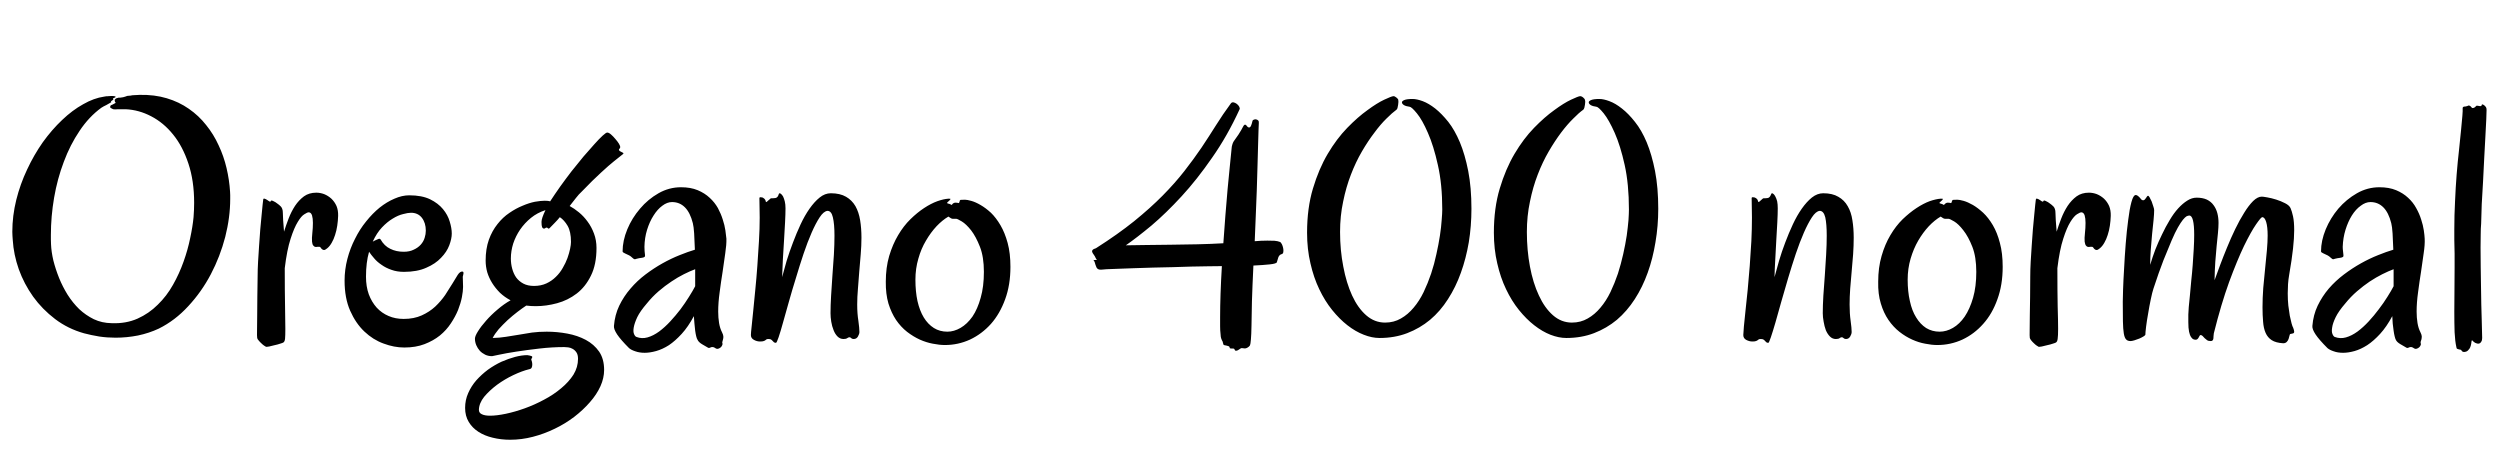 <svg xmlns="http://www.w3.org/2000/svg" xmlns:xlink="http://www.w3.org/1999/xlink" width="170.496" height="30.984"><path fill="black" d="M15.69 13.07L15.69 13.07Q15.70 13.20 15.70 13.31Q15.70 13.43 15.70 13.56L15.70 13.56Q15.70 14.82 15.36 16.16Q15.01 17.50 14.38 18.70Q13.75 19.90 12.84 20.88Q11.94 21.86 10.83 22.41L10.83 22.41Q10.17 22.72 9.41 22.88Q8.65 23.03 7.88 23.03L7.88 23.03Q7.31 23.03 6.77 22.95Q6.22 22.86 5.73 22.73L5.73 22.73Q4.63 22.42 3.76 21.76Q2.88 21.09 2.26 20.23Q1.64 19.36 1.28 18.36Q0.93 17.36 0.87 16.37L0.87 16.37Q0.86 16.23 0.85 16.09Q0.84 15.95 0.84 15.81L0.84 15.81Q0.84 14.72 1.11 13.63Q1.38 12.55 1.85 11.56Q2.31 10.57 2.92 9.70Q3.54 8.84 4.24 8.18Q4.93 7.52 5.67 7.11Q6.40 6.69 7.10 6.59L7.10 6.59Q7.20 6.57 7.22 6.57Q7.25 6.56 7.27 6.56Q7.28 6.56 7.29 6.57Q7.30 6.57 7.35 6.56L7.35 6.56Q7.62 6.54 7.73 6.55Q7.85 6.56 7.88 6.59L7.88 6.59Q7.90 6.62 7.87 6.63Q7.84 6.64 7.78 6.68L7.78 6.68Q7.76 6.68 7.73 6.69Q7.70 6.70 7.72 6.73L7.72 6.73Q7.75 6.79 7.68 6.83Q7.61 6.88 7.58 6.90L7.58 6.90Q7.56 6.93 7.57 6.94Q7.58 6.95 7.59 6.95Q7.59 6.95 7.59 6.96Q7.58 6.97 7.54 7.00L7.54 7.00Q7.39 7.09 7.24 7.17Q7.08 7.24 6.91 7.35L6.91 7.35Q6.07 7.96 5.43 8.92Q4.78 9.88 4.35 11.04Q3.91 12.20 3.69 13.48Q3.47 14.77 3.47 16.02L3.47 16.02Q3.47 16.18 3.47 16.34Q3.47 16.50 3.48 16.66L3.48 16.66Q3.50 17.17 3.64 17.77Q3.79 18.36 4.03 18.96Q4.27 19.55 4.61 20.10Q4.96 20.65 5.40 21.08Q5.85 21.50 6.40 21.77Q6.95 22.03 7.61 22.04L7.61 22.04Q8.59 22.08 9.38 21.73Q10.16 21.38 10.76 20.78Q11.37 20.19 11.80 19.42Q12.23 18.66 12.52 17.84Q12.81 17.03 12.97 16.24Q13.14 15.45 13.20 14.81L13.20 14.81Q13.22 14.57 13.23 14.31Q13.24 14.06 13.24 13.83L13.24 13.83Q13.24 12.33 12.85 11.16Q12.46 9.98 11.81 9.18Q11.16 8.37 10.31 7.93Q9.47 7.49 8.57 7.45L8.57 7.45Q8.47 7.44 8.34 7.45Q8.21 7.45 8.08 7.45Q7.95 7.45 7.85 7.46Q7.75 7.46 7.72 7.45L7.72 7.45Q7.57 7.38 7.54 7.35L7.54 7.35L7.51 7.32Q7.51 7.23 7.56 7.18L7.56 7.18L7.68 7.13Q7.73 7.10 7.79 7.07Q7.84 7.04 7.88 7.02L7.88 7.02Q7.90 6.98 7.86 6.97Q7.83 6.95 7.83 6.87L7.83 6.87Q7.80 6.81 7.86 6.76Q7.92 6.70 7.95 6.70L7.95 6.70Q8.05 6.67 8.09 6.66Q8.13 6.66 8.20 6.66L8.20 6.66Q8.32 6.64 8.40 6.63Q8.47 6.61 8.54 6.59Q8.60 6.56 8.68 6.54Q8.77 6.53 8.91 6.52L8.91 6.52Q9.01 6.49 9.14 6.49Q9.27 6.49 9.53 6.47L9.53 6.47Q10.54 6.45 11.37 6.70Q12.21 6.95 12.88 7.42Q13.56 7.89 14.06 8.53Q14.57 9.16 14.91 9.91Q15.26 10.65 15.45 11.46Q15.64 12.27 15.69 13.07ZM23.06 14.72L23.06 14.72Q23.05 15.06 23.00 15.39Q22.95 15.73 22.85 16.03Q22.76 16.32 22.62 16.56Q22.49 16.79 22.32 16.93L22.32 16.93Q22.18 17.05 22.10 17.05Q22.02 17.05 21.97 17.00Q21.91 16.96 21.88 16.90Q21.84 16.84 21.79 16.83L21.79 16.83Q21.74 16.82 21.66 16.83Q21.59 16.85 21.51 16.84Q21.43 16.83 21.37 16.75Q21.30 16.68 21.28 16.48L21.28 16.48Q21.26 16.25 21.30 15.90Q21.34 15.54 21.34 15.20L21.34 15.20Q21.34 14.89 21.28 14.69Q21.21 14.48 21.05 14.48L21.05 14.48Q20.96 14.48 20.76 14.61Q20.55 14.73 20.31 15.13Q20.06 15.53 19.82 16.28Q19.57 17.04 19.42 18.29L19.42 18.29Q19.42 19.91 19.44 20.89Q19.46 21.88 19.46 22.43L19.46 22.43Q19.46 22.90 19.44 23.10Q19.42 23.30 19.32 23.36L19.32 23.36Q19.27 23.39 19.10 23.44Q18.93 23.50 18.73 23.54Q18.54 23.59 18.36 23.63Q18.19 23.66 18.14 23.65L18.14 23.65Q18.11 23.64 18.01 23.57Q17.92 23.51 17.82 23.41Q17.72 23.32 17.64 23.22Q17.55 23.12 17.54 23.05L17.54 23.05Q17.52 22.93 17.53 22.52Q17.53 22.10 17.54 21.52Q17.54 20.93 17.55 20.23Q17.57 19.54 17.57 18.84L17.57 18.84Q17.57 18.40 17.60 17.85Q17.63 17.31 17.67 16.75Q17.71 16.18 17.75 15.64Q17.80 15.11 17.84 14.68Q17.88 14.25 17.91 13.96Q17.94 13.68 17.95 13.62L17.95 13.62Q17.96 13.52 18.04 13.55Q18.12 13.57 18.21 13.63Q18.29 13.69 18.36 13.73Q18.43 13.78 18.46 13.73L18.46 13.73Q18.48 13.63 18.63 13.71Q18.79 13.78 18.91 13.88L18.91 13.88Q18.96 13.93 19.03 13.97Q19.09 14.02 19.15 14.08Q19.21 14.14 19.25 14.25Q19.29 14.36 19.29 14.53L19.29 14.53Q19.29 14.70 19.31 15.02Q19.34 15.35 19.37 15.80L19.37 15.80Q19.50 15.38 19.68 14.91Q19.86 14.44 20.12 14.04Q20.38 13.65 20.73 13.39Q21.08 13.14 21.57 13.14L21.57 13.14Q21.84 13.14 22.11 13.24Q22.38 13.35 22.60 13.55Q22.82 13.76 22.95 14.05Q23.07 14.34 23.06 14.72ZM31.56 18.87L31.56 18.87Q31.56 19.00 31.57 19.17Q31.58 19.35 31.58 19.57L31.58 19.57Q31.58 19.85 31.50 20.27Q31.42 20.68 31.24 21.14Q31.05 21.60 30.75 22.05Q30.45 22.51 30 22.88Q29.55 23.24 28.95 23.47Q28.35 23.70 27.57 23.70L27.57 23.70Q26.88 23.70 26.16 23.43Q25.44 23.17 24.85 22.61Q24.26 22.05 23.88 21.19Q23.50 20.33 23.50 19.14L23.50 19.14Q23.50 18.39 23.69 17.66Q23.88 16.93 24.21 16.29Q24.53 15.64 24.97 15.10Q25.41 14.55 25.89 14.16Q26.38 13.77 26.90 13.55Q27.42 13.32 27.91 13.32L27.91 13.32Q28.77 13.32 29.33 13.59Q29.88 13.86 30.21 14.26Q30.54 14.66 30.67 15.11Q30.81 15.56 30.81 15.93L30.81 15.93Q30.81 16.28 30.64 16.73Q30.47 17.18 30.08 17.58Q29.70 17.99 29.07 18.26Q28.45 18.54 27.55 18.54L27.55 18.54Q27.07 18.54 26.69 18.40Q26.31 18.27 26.02 18.06Q25.72 17.86 25.52 17.62Q25.31 17.38 25.17 17.17L25.17 17.17Q24.96 17.89 24.96 18.87L24.96 18.87Q24.96 19.54 25.15 20.07Q25.35 20.60 25.69 20.98Q26.03 21.35 26.50 21.55Q26.96 21.75 27.53 21.75L27.53 21.75Q28.23 21.75 28.76 21.51Q29.29 21.27 29.68 20.91Q30.07 20.54 30.36 20.12Q30.64 19.69 30.86 19.33Q31.07 18.97 31.22 18.74Q31.38 18.50 31.54 18.52L31.54 18.52Q31.61 18.52 31.61 18.63L31.61 18.63Q31.61 18.69 31.59 18.75Q31.58 18.81 31.56 18.87ZM28.03 14.51L28.03 14.51Q27.82 14.51 27.49 14.60Q27.15 14.68 26.78 14.91Q26.41 15.13 26.05 15.51Q25.69 15.89 25.42 16.48L25.42 16.48Q25.58 16.39 25.71 16.34Q25.83 16.28 25.88 16.28L25.88 16.28Q25.90 16.28 25.95 16.32L25.95 16.32Q26.21 16.78 26.62 16.97Q27.02 17.17 27.53 17.17L27.53 17.17Q27.93 17.17 28.21 17.03Q28.50 16.90 28.69 16.69Q28.88 16.48 28.96 16.22Q29.04 15.97 29.04 15.73L29.04 15.73Q29.04 15.20 28.77 14.85Q28.50 14.51 28.03 14.51ZM37.29 22.62L37.29 22.62Q37.99 22.62 38.69 22.75Q39.39 22.88 39.95 23.18Q40.51 23.48 40.86 23.98Q41.20 24.48 41.20 25.23L41.20 25.23Q41.20 25.78 40.95 26.34Q40.69 26.91 40.23 27.43Q39.77 27.96 39.16 28.43Q38.54 28.90 37.83 29.24Q37.11 29.59 36.34 29.79Q35.57 29.99 34.79 29.99L34.79 29.99Q34.16 29.99 33.60 29.85Q33.05 29.72 32.63 29.45Q32.21 29.18 31.97 28.78Q31.72 28.37 31.72 27.82L31.72 27.82Q31.72 27.28 31.93 26.81Q32.14 26.33 32.49 25.93Q32.84 25.54 33.28 25.21Q33.73 24.89 34.20 24.67Q34.68 24.46 35.13 24.34Q35.59 24.22 35.96 24.22L35.96 24.22Q36.16 24.25 36.23 24.28Q36.30 24.30 36.30 24.34L36.30 24.34Q36.30 24.38 36.27 24.43Q36.23 24.48 36.23 24.52L36.23 24.52Q36.26 24.59 36.28 24.68Q36.30 24.77 36.30 24.87L36.30 24.87Q36.30 24.98 36.26 25.07Q36.22 25.16 36.09 25.18L36.09 25.18Q35.60 25.30 35.01 25.58Q34.42 25.86 33.90 26.24Q33.38 26.63 33.02 27.06Q32.67 27.50 32.66 27.95L32.66 27.95Q32.66 28.16 32.86 28.25Q33.06 28.35 33.42 28.35L33.42 28.35Q33.87 28.35 34.49 28.22Q35.11 28.09 35.78 27.85Q36.45 27.61 37.10 27.26Q37.75 26.92 38.27 26.48Q38.79 26.05 39.11 25.55Q39.42 25.04 39.42 24.47L39.42 24.47Q39.42 24.19 39.31 24.03Q39.20 23.87 39.05 23.79Q38.91 23.71 38.75 23.69Q38.59 23.67 38.48 23.67L38.48 23.67Q37.65 23.67 36.79 23.77Q35.92 23.87 35.21 23.98Q34.50 24.09 34.04 24.19Q33.59 24.29 33.56 24.29L33.56 24.29Q33.30 24.29 33.09 24.19Q32.87 24.08 32.72 23.92Q32.57 23.75 32.48 23.54Q32.39 23.32 32.39 23.10L32.39 23.10Q32.39 22.92 32.60 22.59Q32.81 22.25 33.15 21.87Q33.49 21.48 33.93 21.11Q34.37 20.73 34.82 20.48L34.82 20.48Q34.42 20.27 34.10 19.97Q33.79 19.66 33.57 19.31Q33.35 18.96 33.23 18.57Q33.12 18.18 33.12 17.77L33.12 17.77Q33.12 16.97 33.34 16.35Q33.56 15.74 33.93 15.28Q34.29 14.82 34.74 14.52Q35.19 14.21 35.64 14.03Q36.08 13.84 36.48 13.76Q36.88 13.69 37.15 13.69L37.15 13.69Q37.28 13.69 37.37 13.70Q37.45 13.71 37.52 13.73L37.52 13.73Q37.82 13.27 38.20 12.73Q38.58 12.20 38.98 11.68Q39.39 11.16 39.79 10.68Q40.20 10.21 40.53 9.84Q40.86 9.47 41.10 9.25Q41.33 9.04 41.41 9.04L41.41 9.04Q41.52 9.04 41.67 9.17Q41.82 9.30 41.96 9.47Q42.11 9.64 42.21 9.80Q42.30 9.96 42.30 10.02L42.30 10.02Q42.30 10.08 42.26 10.13Q42.21 10.17 42.21 10.21L42.21 10.21Q42.21 10.27 42.28 10.31Q42.34 10.35 42.47 10.41L42.47 10.41Q42.49 10.43 42.50 10.43Q42.52 10.43 42.52 10.45L42.52 10.45Q42.52 10.50 42.36 10.61Q42.21 10.72 41.87 11.00Q41.53 11.27 40.99 11.77Q40.45 12.26 39.67 13.07L39.67 13.07Q39.48 13.24 39.28 13.50Q39.08 13.76 38.85 14.05L38.85 14.05Q39.15 14.21 39.48 14.48Q39.81 14.75 40.07 15.11Q40.34 15.47 40.51 15.93Q40.68 16.38 40.68 16.91L40.68 16.91Q40.68 18.04 40.30 18.80Q39.93 19.56 39.33 20.02Q38.73 20.48 37.99 20.68Q37.25 20.88 36.54 20.88L36.54 20.88Q36.36 20.88 36.21 20.87Q36.05 20.86 35.89 20.84L35.89 20.84Q35.63 21.01 35.29 21.27Q34.95 21.53 34.62 21.83Q34.29 22.14 34.01 22.45Q33.74 22.77 33.60 23.05L33.60 23.05Q34.07 23.04 34.50 22.97Q34.93 22.91 35.37 22.83Q35.81 22.75 36.28 22.68Q36.75 22.62 37.29 22.62ZM36.93 15.13L36.93 15.13Q36.93 14.89 37.20 14.33L37.20 14.33Q36.64 14.51 36.21 14.86Q35.78 15.21 35.47 15.66Q35.17 16.10 35.00 16.61Q34.84 17.12 34.84 17.63L34.84 17.63Q34.84 17.99 34.93 18.32Q35.02 18.66 35.20 18.92Q35.39 19.18 35.69 19.34Q35.99 19.50 36.42 19.50L36.42 19.50Q36.89 19.50 37.26 19.33Q37.63 19.16 37.91 18.88Q38.19 18.61 38.38 18.27Q38.58 17.93 38.70 17.60Q38.82 17.26 38.88 16.97Q38.94 16.68 38.94 16.50L38.94 16.50Q38.94 15.80 38.71 15.40Q38.48 15.01 38.18 14.81L38.18 14.81Q38.02 15.01 37.84 15.19Q37.66 15.38 37.48 15.56L37.48 15.56Q37.45 15.59 37.41 15.59L37.41 15.59Q37.37 15.59 37.35 15.55Q37.32 15.52 37.27 15.52L37.27 15.52Q37.23 15.52 37.20 15.55Q37.16 15.59 37.10 15.59L37.10 15.59Q37.02 15.59 36.97 15.49Q36.93 15.40 36.93 15.13ZM49.54 16.28L49.54 16.28Q49.55 16.69 49.46 17.28Q49.38 17.87 49.28 18.54Q49.17 19.22 49.08 19.92Q48.98 20.63 48.98 21.25L48.98 21.25Q48.98 21.66 49.04 22.03Q49.10 22.39 49.24 22.66L49.24 22.66Q49.32 22.82 49.33 22.93Q49.34 23.05 49.31 23.14Q49.29 23.23 49.27 23.29Q49.24 23.36 49.27 23.41L49.27 23.41Q49.29 23.47 49.25 23.55Q49.22 23.63 49.15 23.69Q49.08 23.75 48.99 23.78Q48.90 23.81 48.83 23.77L48.83 23.77Q48.70 23.68 48.63 23.67Q48.55 23.66 48.50 23.68Q48.45 23.70 48.40 23.72Q48.36 23.74 48.30 23.72L48.30 23.72Q48.11 23.61 47.87 23.47Q47.64 23.33 47.57 23.17L47.57 23.17Q47.52 23.10 47.48 22.93Q47.44 22.77 47.41 22.55Q47.38 22.32 47.36 22.07Q47.33 21.81 47.32 21.56L47.32 21.56Q46.93 22.29 46.49 22.77Q46.05 23.25 45.62 23.54Q45.18 23.82 44.75 23.94Q44.32 24.06 43.97 24.06L43.97 24.06Q43.61 24.06 43.33 23.96Q43.05 23.87 42.90 23.74L42.90 23.74Q42.33 23.17 42.09 22.81Q41.85 22.45 41.87 22.23L41.87 22.23Q41.93 21.48 42.23 20.85Q42.54 20.21 43.00 19.68Q43.45 19.15 44.02 18.72Q44.59 18.29 45.18 17.96Q45.77 17.63 46.35 17.40Q46.92 17.17 47.39 17.03L47.39 17.03Q47.37 16.39 47.34 15.92Q47.31 15.45 47.25 15.22L47.25 15.22Q47.07 14.50 46.71 14.14Q46.35 13.78 45.83 13.78L45.83 13.78Q45.50 13.78 45.17 14.03Q44.84 14.27 44.57 14.70Q44.30 15.12 44.13 15.67Q43.96 16.22 43.95 16.83L43.95 16.83Q43.95 16.98 43.96 17.12Q43.97 17.26 43.99 17.41L43.99 17.41Q44.00 17.50 43.94 17.53Q43.88 17.57 43.78 17.58Q43.69 17.60 43.58 17.61Q43.48 17.63 43.41 17.65L43.41 17.65Q43.35 17.67 43.31 17.68Q43.28 17.68 43.24 17.67Q43.21 17.65 43.15 17.60Q43.10 17.55 43.01 17.48L43.01 17.48Q42.91 17.41 42.81 17.37Q42.71 17.32 42.64 17.29Q42.56 17.25 42.51 17.22Q42.46 17.19 42.46 17.14L42.46 17.14Q42.46 16.42 42.78 15.64Q43.10 14.87 43.65 14.23Q44.19 13.59 44.91 13.18Q45.63 12.77 46.44 12.77L46.44 12.77Q47.10 12.77 47.58 12.97Q48.06 13.17 48.40 13.49Q48.74 13.80 48.96 14.19Q49.17 14.58 49.29 14.97Q49.42 15.36 49.47 15.71Q49.52 16.05 49.54 16.28ZM47.41 19.52L47.41 18.36Q47.06 18.49 46.64 18.70Q46.22 18.91 45.79 19.20Q45.35 19.49 44.92 19.86Q44.48 20.24 44.11 20.70L44.11 20.70Q43.66 21.22 43.46 21.63Q43.27 22.04 43.22 22.33Q43.17 22.62 43.24 22.78Q43.31 22.95 43.41 22.98L43.41 22.98Q43.77 23.12 44.16 23.01Q44.55 22.90 44.95 22.61Q45.34 22.32 45.71 21.92Q46.08 21.52 46.41 21.09Q46.73 20.66 46.99 20.24Q47.25 19.83 47.41 19.52L47.41 19.52ZM58.61 22.64L58.61 22.64Q58.61 22.78 58.51 22.95Q58.41 23.12 58.22 23.12L58.22 23.12Q58.11 23.12 58.05 23.06Q58.00 23.00 57.94 23.00L57.94 23.00Q57.86 23.00 57.78 23.06Q57.70 23.12 57.53 23.12L57.53 23.12Q57.29 23.12 57.12 22.95Q56.95 22.78 56.85 22.52Q56.74 22.25 56.69 21.94Q56.64 21.63 56.64 21.36L56.64 21.36Q56.64 20.84 56.68 20.16Q56.72 19.49 56.77 18.78Q56.82 18.07 56.87 17.37Q56.91 16.66 56.91 16.07L56.91 16.07Q56.91 15.27 56.80 14.82Q56.70 14.38 56.43 14.38L56.43 14.38Q56.17 14.41 55.90 14.82Q55.63 15.23 55.35 15.87Q55.07 16.51 54.80 17.31Q54.53 18.12 54.28 18.96Q54.02 19.79 53.80 20.58Q53.58 21.38 53.40 22.00Q53.23 22.62 53.10 23.00Q52.97 23.38 52.92 23.38L52.92 23.38Q52.83 23.38 52.78 23.34Q52.73 23.30 52.69 23.25Q52.65 23.20 52.59 23.16Q52.54 23.12 52.42 23.12L52.42 23.12Q52.31 23.12 52.28 23.14Q52.24 23.17 52.20 23.20Q52.15 23.24 52.08 23.26Q52.01 23.29 51.83 23.29L51.83 23.29Q51.62 23.29 51.42 23.18Q51.21 23.07 51.21 22.85L51.21 22.85Q51.21 22.71 51.26 22.27Q51.30 21.83 51.37 21.19Q51.43 20.55 51.51 19.76Q51.59 18.97 51.65 18.13Q51.71 17.29 51.76 16.44Q51.81 15.60 51.81 14.84L51.81 14.84Q51.81 14.46 51.80 14.14Q51.79 13.82 51.79 13.52L51.79 13.52Q51.79 13.45 51.86 13.45L51.86 13.45Q52.00 13.45 52.07 13.51Q52.15 13.56 52.18 13.62Q52.22 13.68 52.22 13.73Q52.23 13.78 52.24 13.78L52.24 13.78Q52.28 13.78 52.32 13.74Q52.37 13.70 52.42 13.65Q52.48 13.61 52.52 13.56Q52.57 13.52 52.61 13.52L52.61 13.52L52.72 13.52Q52.90 13.52 52.97 13.47Q53.04 13.42 53.07 13.35Q53.10 13.29 53.11 13.24Q53.12 13.18 53.18 13.18L53.18 13.18Q53.21 13.18 53.28 13.24Q53.34 13.29 53.41 13.41Q53.47 13.54 53.52 13.73Q53.57 13.93 53.57 14.21L53.57 14.21Q53.57 14.59 53.54 15.16Q53.51 15.74 53.47 16.39Q53.43 17.04 53.39 17.70Q53.36 18.36 53.34 18.90L53.34 18.90Q53.47 18.40 53.65 17.78Q53.84 17.17 54.08 16.54Q54.32 15.90 54.60 15.30Q54.88 14.70 55.21 14.23Q55.54 13.76 55.90 13.47Q56.26 13.18 56.66 13.18L56.66 13.18Q57.29 13.18 57.70 13.42Q58.10 13.65 58.34 14.06Q58.57 14.47 58.66 15.02Q58.75 15.57 58.75 16.21L58.75 16.21Q58.75 16.75 58.70 17.34Q58.65 17.93 58.60 18.52Q58.55 19.11 58.51 19.69Q58.46 20.26 58.46 20.77L58.46 20.77Q58.46 21.39 58.54 21.88Q58.61 22.38 58.61 22.64ZM68.91 18.20L68.91 18.20Q68.91 19.43 68.55 20.41Q68.19 21.40 67.58 22.09Q66.96 22.78 66.15 23.16Q65.34 23.53 64.44 23.53L64.44 23.53Q64.07 23.53 63.62 23.44Q63.18 23.36 62.73 23.16Q62.29 22.96 61.86 22.63Q61.44 22.30 61.11 21.82Q60.79 21.34 60.59 20.70Q60.40 20.05 60.41 19.21L60.41 19.21Q60.41 18.25 60.64 17.46Q60.88 16.66 61.25 16.04Q61.62 15.41 62.09 14.95Q62.55 14.50 63.02 14.19Q63.49 13.88 63.93 13.72Q64.36 13.57 64.68 13.55L64.68 13.55Q64.84 13.54 64.82 13.58Q64.80 13.63 64.73 13.69Q64.66 13.75 64.61 13.80Q64.56 13.86 64.65 13.88L64.65 13.88Q64.73 13.90 64.79 13.92Q64.84 13.95 64.90 13.98L64.90 13.98L64.99 13.88Q65.07 13.82 65.15 13.82Q65.23 13.82 65.29 13.83Q65.34 13.85 65.38 13.85Q65.41 13.85 65.43 13.78L65.43 13.78Q65.45 13.65 65.51 13.63Q65.58 13.62 65.81 13.62L65.81 13.62Q65.95 13.62 66.24 13.70Q66.53 13.78 66.87 13.98Q67.22 14.18 67.58 14.51Q67.93 14.85 68.23 15.36Q68.53 15.87 68.72 16.57Q68.91 17.27 68.91 18.20ZM64.68 14.77L64.68 14.77Q64.27 15.01 63.87 15.43Q63.47 15.86 63.15 16.41Q62.82 16.96 62.63 17.64Q62.43 18.32 62.43 19.07L62.43 19.07Q62.43 19.88 62.57 20.53Q62.72 21.19 63 21.65Q63.28 22.11 63.69 22.37Q64.09 22.62 64.61 22.62L64.61 22.62Q65.06 22.62 65.51 22.36Q65.96 22.10 66.32 21.59Q66.67 21.07 66.88 20.31Q67.10 19.55 67.10 18.54L67.10 18.54Q67.10 17.52 66.83 16.83Q66.56 16.14 66.23 15.71Q65.89 15.28 65.59 15.10Q65.29 14.92 65.21 14.92L65.21 14.92Q65.05 14.92 64.96 14.92Q64.88 14.92 64.68 14.77ZM84.54 7.45L84.54 7.45Q83.70 9.28 82.66 10.76Q81.63 12.25 80.58 13.39Q79.52 14.54 78.53 15.38Q77.53 16.21 76.78 16.73L76.78 16.73Q77.34 16.72 78.13 16.71Q78.93 16.70 79.82 16.69Q80.72 16.68 81.66 16.66Q82.59 16.64 83.43 16.59L83.43 16.59Q83.50 15.63 83.57 14.69Q83.65 13.75 83.72 12.90Q83.80 12.06 83.87 11.36Q83.94 10.65 83.99 10.16L83.99 10.16Q84 9.98 84.04 9.87Q84.07 9.75 84.13 9.65Q84.19 9.55 84.27 9.45Q84.35 9.34 84.46 9.18L84.46 9.18Q84.57 9.01 84.65 8.87Q84.73 8.72 84.78 8.63Q84.83 8.53 84.88 8.51Q84.93 8.48 85.00 8.55L85.00 8.55Q85.05 8.63 85.11 8.67Q85.17 8.71 85.22 8.69Q85.28 8.67 85.32 8.57Q85.37 8.46 85.42 8.24L85.42 8.24Q85.43 8.19 85.51 8.16Q85.58 8.13 85.66 8.14Q85.75 8.16 85.80 8.21Q85.86 8.26 85.85 8.38L85.85 8.38Q85.85 8.45 85.83 8.85Q85.82 9.25 85.80 9.87Q85.78 10.50 85.76 11.31Q85.73 12.12 85.71 12.99Q85.68 13.86 85.64 14.75Q85.61 15.64 85.57 16.45L85.57 16.45Q85.78 16.43 86.00 16.42Q86.23 16.41 86.43 16.41L86.43 16.41Q86.70 16.41 86.92 16.42Q87.15 16.44 87.29 16.50L87.29 16.50Q87.35 16.52 87.42 16.65Q87.48 16.77 87.51 16.92Q87.54 17.06 87.52 17.19Q87.50 17.31 87.41 17.33L87.41 17.33Q87.25 17.37 87.18 17.55Q87.12 17.74 87.08 17.88L87.08 17.88Q87.06 17.98 86.60 18.03Q86.14 18.08 85.48 18.11L85.48 18.11Q85.41 19.56 85.38 20.55Q85.36 21.55 85.35 22.19Q85.34 22.83 85.31 23.15Q85.29 23.47 85.23 23.58L85.23 23.58Q85.15 23.67 85.07 23.71Q85.00 23.75 84.93 23.76Q84.86 23.77 84.79 23.75Q84.73 23.74 84.68 23.74L84.68 23.74Q84.63 23.74 84.57 23.79Q84.50 23.84 84.43 23.88Q84.36 23.92 84.30 23.92Q84.23 23.93 84.20 23.84L84.20 23.84Q84.18 23.78 84.12 23.77Q84.06 23.77 84 23.77Q83.94 23.77 83.90 23.76Q83.86 23.75 83.86 23.70L83.86 23.70Q83.86 23.64 83.79 23.61Q83.73 23.59 83.65 23.57Q83.57 23.55 83.50 23.54Q83.44 23.53 83.43 23.48L83.43 23.48Q83.40 23.33 83.38 23.29Q83.36 23.24 83.33 23.20Q83.31 23.16 83.28 23.07Q83.25 22.99 83.24 22.78L83.24 22.78Q83.21 22.54 83.21 22.25Q83.21 21.96 83.21 21.63L83.21 21.63Q83.21 20.91 83.24 20.02Q83.27 19.14 83.33 18.15L83.33 18.15L83.26 18.15Q82.91 18.15 82.39 18.16Q81.88 18.16 81.26 18.18Q80.64 18.20 79.96 18.22Q79.28 18.23 78.62 18.25Q77.96 18.27 77.36 18.29Q76.75 18.32 76.27 18.33Q75.79 18.35 75.48 18.36Q75.18 18.38 75.11 18.39L75.11 18.39Q74.98 18.40 74.90 18.36Q74.82 18.32 74.78 18.24Q74.74 18.16 74.71 18.06Q74.68 17.96 74.65 17.86L74.65 17.86Q74.58 17.72 74.55 17.72L74.55 17.72Q74.59 17.75 74.81 17.72L74.81 17.72Q74.75 17.66 74.71 17.57Q74.67 17.47 74.60 17.38L74.60 17.38Q74.50 17.25 74.48 17.17Q74.47 17.10 74.51 17.05Q74.55 17.00 74.63 16.97Q74.71 16.95 74.77 16.91L74.77 16.91Q76.23 15.98 77.34 15.09Q78.45 14.19 79.29 13.34Q80.13 12.49 80.77 11.67Q81.41 10.85 81.94 10.07Q82.46 9.29 82.93 8.54Q83.40 7.79 83.93 7.07L83.93 7.07Q84 6.96 84.12 6.98Q84.23 7.00 84.34 7.08Q84.45 7.16 84.51 7.27Q84.57 7.38 84.54 7.45ZM100.35 14.24L100.35 14.24Q100.35 15.41 100.17 16.52Q99.98 17.63 99.63 18.60Q99.28 19.58 98.75 20.40Q98.23 21.22 97.53 21.81Q96.83 22.39 95.97 22.72Q95.11 23.05 94.08 23.05L94.08 23.05Q93.57 23.05 93.01 22.83Q92.44 22.61 91.89 22.18Q91.35 21.76 90.85 21.14Q90.35 20.52 89.97 19.72Q89.59 18.93 89.37 17.96Q89.14 16.99 89.14 15.87L89.14 15.87Q89.14 14.19 89.54 12.86Q89.94 11.52 90.55 10.49Q91.16 9.46 91.88 8.72Q92.60 7.98 93.26 7.51Q93.91 7.03 94.40 6.80Q94.89 6.57 95.02 6.56L95.02 6.56Q95.11 6.55 95.23 6.65Q95.36 6.75 95.36 6.82L95.36 6.82Q95.37 6.86 95.37 6.95Q95.37 7.04 95.35 7.15Q95.33 7.25 95.31 7.35Q95.29 7.44 95.24 7.48L95.24 7.48Q94.95 7.69 94.55 8.09Q94.15 8.48 93.73 9.05Q93.30 9.61 92.88 10.33Q92.46 11.05 92.13 11.91Q91.80 12.76 91.60 13.75Q91.39 14.73 91.39 15.82L91.39 15.82Q91.39 17.06 91.61 18.18Q91.82 19.30 92.21 20.15Q92.60 21 93.17 21.50Q93.74 22.00 94.46 22.00L94.46 22.00Q95.06 22.00 95.54 21.72Q96.02 21.45 96.41 20.98Q96.80 20.52 97.09 19.92Q97.38 19.31 97.60 18.66Q97.82 18 97.96 17.33Q98.11 16.66 98.20 16.07Q98.29 15.48 98.32 15.01Q98.36 14.54 98.36 14.29L98.36 14.29Q98.36 12.56 98.06 11.25Q97.77 9.94 97.38 9.06Q97.00 8.18 96.63 7.73Q96.27 7.29 96.13 7.28L96.13 7.28Q95.89 7.25 95.75 7.17Q95.61 7.08 95.61 6.98Q95.61 6.89 95.78 6.82Q95.95 6.75 96.34 6.75L96.34 6.75Q96.62 6.75 97.03 6.90Q97.43 7.05 97.88 7.40Q98.32 7.75 98.77 8.31Q99.21 8.87 99.56 9.70Q99.91 10.54 100.13 11.66Q100.35 12.79 100.35 14.24ZM113.09 14.24L113.09 14.24Q113.09 15.41 112.90 16.52Q112.72 17.63 112.37 18.60Q112.02 19.58 111.49 20.40Q110.96 21.22 110.27 21.81Q109.57 22.39 108.71 22.72Q107.85 23.05 106.82 23.05L106.82 23.05Q106.31 23.05 105.74 22.83Q105.18 22.61 104.63 22.18Q104.09 21.76 103.59 21.14Q103.09 20.52 102.71 19.72Q102.33 18.93 102.11 17.96Q101.88 16.99 101.88 15.87L101.88 15.87Q101.88 14.19 102.28 12.86Q102.68 11.52 103.29 10.49Q103.90 9.46 104.62 8.72Q105.34 7.98 106.00 7.51Q106.65 7.03 107.14 6.80Q107.63 6.57 107.75 6.56L107.75 6.56Q107.85 6.55 107.97 6.65Q108.09 6.75 108.09 6.82L108.09 6.82Q108.11 6.86 108.11 6.95Q108.11 7.04 108.09 7.15Q108.07 7.25 108.05 7.35Q108.02 7.44 107.98 7.48L107.98 7.48Q107.68 7.69 107.29 8.09Q106.89 8.48 106.46 9.05Q106.04 9.61 105.62 10.33Q105.20 11.05 104.87 11.91Q104.54 12.76 104.34 13.75Q104.13 14.73 104.13 15.82L104.13 15.82Q104.13 17.06 104.34 18.18Q104.55 19.30 104.95 20.15Q105.34 21 105.91 21.50Q106.48 22.00 107.20 22.00L107.20 22.00Q107.80 22.00 108.28 21.72Q108.76 21.45 109.15 20.98Q109.54 20.52 109.83 19.92Q110.12 19.31 110.34 18.66Q110.55 18 110.70 17.33Q110.85 16.66 110.94 16.07Q111.02 15.48 111.06 15.01Q111.09 14.54 111.09 14.29L111.09 14.29Q111.09 12.56 110.80 11.25Q110.51 9.94 110.12 9.06Q109.73 8.18 109.37 7.73Q109.01 7.29 108.87 7.28L108.87 7.28Q108.63 7.25 108.49 7.17Q108.35 7.08 108.35 6.98Q108.35 6.89 108.52 6.82Q108.69 6.75 109.08 6.75L109.08 6.75Q109.36 6.75 109.76 6.90Q110.17 7.05 110.61 7.40Q111.06 7.75 111.50 8.31Q111.95 8.87 112.30 9.70Q112.65 10.54 112.87 11.66Q113.09 12.79 113.09 14.24ZM126.28 22.64L126.28 22.64Q126.28 22.78 126.18 22.95Q126.08 23.12 125.89 23.12L125.89 23.12Q125.79 23.12 125.73 23.06Q125.67 23.00 125.61 23.00L125.61 23.00Q125.53 23.00 125.46 23.06Q125.38 23.12 125.20 23.12L125.20 23.12Q124.97 23.12 124.80 22.95Q124.63 22.78 124.52 22.52Q124.42 22.25 124.37 21.94Q124.31 21.63 124.31 21.36L124.31 21.36Q124.31 20.84 124.35 20.16Q124.39 19.49 124.45 18.78Q124.50 18.07 124.54 17.37Q124.58 16.66 124.58 16.07L124.58 16.07Q124.58 15.27 124.48 14.82Q124.37 14.38 124.10 14.38L124.10 14.38Q123.84 14.41 123.57 14.82Q123.30 15.23 123.02 15.87Q122.74 16.51 122.47 17.31Q122.20 18.12 121.95 18.96Q121.70 19.79 121.48 20.58Q121.25 21.38 121.08 22.00Q120.90 22.62 120.77 23.00Q120.64 23.38 120.60 23.38L120.60 23.38Q120.50 23.38 120.46 23.34Q120.41 23.30 120.37 23.25Q120.33 23.20 120.27 23.16Q120.21 23.12 120.09 23.12L120.09 23.12Q119.99 23.12 119.95 23.14Q119.92 23.17 119.87 23.20Q119.82 23.24 119.75 23.26Q119.68 23.29 119.51 23.29L119.51 23.29Q119.30 23.29 119.09 23.18Q118.89 23.07 118.89 22.85L118.89 22.85Q118.89 22.71 118.93 22.27Q118.98 21.83 119.04 21.19Q119.11 20.55 119.19 19.76Q119.26 18.97 119.33 18.13Q119.39 17.29 119.44 16.44Q119.48 15.60 119.48 14.84L119.48 14.84Q119.48 14.46 119.47 14.14Q119.46 13.82 119.46 13.52L119.46 13.52Q119.46 13.45 119.53 13.45L119.53 13.45Q119.67 13.45 119.75 13.51Q119.82 13.56 119.86 13.62Q119.89 13.68 119.90 13.73Q119.91 13.78 119.92 13.78L119.92 13.78Q119.95 13.78 120 13.74Q120.05 13.70 120.10 13.65Q120.15 13.61 120.20 13.56Q120.25 13.52 120.28 13.52L120.28 13.52L120.40 13.52Q120.57 13.52 120.64 13.47Q120.71 13.42 120.74 13.35Q120.77 13.29 120.79 13.24Q120.80 13.18 120.86 13.18L120.86 13.18Q120.89 13.18 120.96 13.24Q121.02 13.29 121.08 13.41Q121.15 13.54 121.20 13.73Q121.24 13.93 121.24 14.21L121.24 14.21Q121.24 14.59 121.21 15.16Q121.18 15.74 121.14 16.39Q121.10 17.04 121.07 17.70Q121.03 18.36 121.02 18.90L121.02 18.90Q121.15 18.40 121.33 17.78Q121.51 17.17 121.75 16.54Q121.99 15.90 122.27 15.30Q122.55 14.70 122.88 14.23Q123.21 13.76 123.57 13.47Q123.94 13.18 124.34 13.18L124.34 13.18Q124.97 13.18 125.37 13.42Q125.78 13.65 126.01 14.06Q126.25 14.47 126.33 15.02Q126.42 15.57 126.42 16.21L126.42 16.21Q126.42 16.75 126.38 17.34Q126.33 17.93 126.28 18.52Q126.22 19.11 126.18 19.69Q126.14 20.26 126.14 20.77L126.14 20.77Q126.14 21.39 126.21 21.88Q126.28 22.38 126.28 22.64ZM136.58 18.20L136.58 18.20Q136.58 19.43 136.22 20.41Q135.87 21.40 135.25 22.09Q134.64 22.78 133.83 23.16Q133.02 23.53 132.12 23.53L132.12 23.53Q131.74 23.53 131.30 23.44Q130.85 23.36 130.41 23.16Q129.96 22.96 129.54 22.63Q129.12 22.30 128.79 21.82Q128.46 21.34 128.27 20.70Q128.07 20.05 128.09 19.21L128.09 19.21Q128.09 18.25 128.32 17.46Q128.55 16.66 128.92 16.04Q129.29 15.41 129.76 14.95Q130.23 14.50 130.70 14.19Q131.17 13.88 131.60 13.72Q132.04 13.57 132.35 13.55L132.35 13.55Q132.52 13.54 132.50 13.58Q132.48 13.63 132.41 13.69Q132.34 13.75 132.29 13.80Q132.23 13.86 132.33 13.88L132.33 13.88Q132.41 13.90 132.46 13.92Q132.52 13.95 132.57 13.98L132.57 13.98L132.67 13.88Q132.75 13.82 132.83 13.82Q132.90 13.82 132.96 13.83Q133.02 13.85 133.05 13.85Q133.09 13.85 133.10 13.78L133.10 13.78Q133.13 13.65 133.19 13.63Q133.25 13.62 133.49 13.62L133.49 13.62Q133.63 13.62 133.92 13.70Q134.20 13.78 134.55 13.98Q134.89 14.18 135.25 14.51Q135.61 14.85 135.91 15.36Q136.21 15.87 136.39 16.57Q136.58 17.27 136.58 18.20ZM132.35 14.77L132.35 14.77Q131.94 15.01 131.54 15.43Q131.14 15.86 130.82 16.41Q130.50 16.96 130.30 17.64Q130.10 18.32 130.10 19.07L130.10 19.07Q130.10 19.88 130.25 20.53Q130.39 21.19 130.68 21.65Q130.96 22.11 131.36 22.37Q131.77 22.62 132.28 22.62L132.28 22.62Q132.74 22.62 133.19 22.36Q133.64 22.10 133.99 21.59Q134.34 21.07 134.56 20.31Q134.78 19.55 134.78 18.54L134.78 18.54Q134.78 17.52 134.51 16.83Q134.24 16.14 133.90 15.71Q133.57 15.28 133.27 15.10Q132.96 14.92 132.89 14.92L132.89 14.92Q132.73 14.92 132.64 14.92Q132.55 14.92 132.35 14.77ZM143.95 14.72L143.95 14.72Q143.94 15.06 143.89 15.39Q143.84 15.73 143.74 16.03Q143.65 16.32 143.51 16.56Q143.38 16.79 143.21 16.93L143.21 16.93Q143.07 17.05 142.99 17.05Q142.91 17.05 142.86 17.00Q142.80 16.96 142.77 16.90Q142.73 16.84 142.68 16.83L142.68 16.83Q142.63 16.82 142.55 16.83Q142.48 16.85 142.40 16.84Q142.32 16.83 142.26 16.75Q142.20 16.68 142.17 16.48L142.17 16.48Q142.15 16.25 142.19 15.90Q142.23 15.54 142.23 15.20L142.23 15.20Q142.23 14.89 142.17 14.69Q142.10 14.48 141.94 14.48L141.94 14.48Q141.86 14.48 141.65 14.61Q141.45 14.73 141.20 15.13Q140.95 15.53 140.71 16.28Q140.46 17.04 140.31 18.29L140.31 18.29Q140.31 19.91 140.33 20.89Q140.36 21.88 140.36 22.43L140.36 22.43Q140.36 22.90 140.33 23.10Q140.31 23.30 140.21 23.36L140.21 23.36Q140.16 23.39 139.99 23.44Q139.82 23.50 139.62 23.54Q139.43 23.59 139.25 23.63Q139.08 23.66 139.03 23.65L139.03 23.65Q139.00 23.64 138.90 23.57Q138.81 23.51 138.71 23.41Q138.61 23.32 138.53 23.22Q138.45 23.12 138.43 23.05L138.43 23.05Q138.41 22.93 138.42 22.52Q138.42 22.10 138.43 21.52Q138.43 20.93 138.45 20.23Q138.46 19.54 138.46 18.84L138.46 18.84Q138.46 18.40 138.49 17.85Q138.52 17.31 138.56 16.75Q138.60 16.18 138.64 15.64Q138.69 15.11 138.73 14.68Q138.77 14.25 138.80 13.96Q138.83 13.68 138.84 13.62L138.84 13.62Q138.86 13.52 138.93 13.55Q139.01 13.57 139.10 13.63Q139.18 13.69 139.25 13.73Q139.32 13.78 139.35 13.73L139.35 13.73Q139.37 13.63 139.52 13.71Q139.68 13.78 139.80 13.88L139.80 13.88Q139.85 13.93 139.92 13.97Q139.98 14.02 140.04 14.08Q140.10 14.14 140.14 14.25Q140.18 14.36 140.18 14.53L140.18 14.53Q140.18 14.70 140.20 15.02Q140.23 15.35 140.26 15.80L140.26 15.80Q140.39 15.38 140.57 14.91Q140.75 14.44 141.01 14.04Q141.27 13.65 141.62 13.39Q141.97 13.14 142.46 13.14L142.46 13.14Q142.73 13.14 143.00 13.24Q143.27 13.35 143.49 13.55Q143.71 13.76 143.84 14.05Q143.96 14.34 143.95 14.72ZM156.39 22.35L156.39 22.35Q156.42 22.44 156.44 22.50Q156.46 22.56 156.46 22.62L156.46 22.62Q156.46 22.72 156.37 22.74Q156.28 22.76 156.19 22.78L156.19 22.78Q156.16 22.79 156.14 22.89Q156.12 22.99 156.08 23.11Q156.04 23.23 155.95 23.32Q155.86 23.41 155.71 23.41L155.71 23.41Q155.21 23.38 154.93 23.20Q154.65 23.02 154.51 22.70Q154.37 22.38 154.34 21.94Q154.30 21.50 154.30 20.96L154.30 20.96Q154.30 20.33 154.35 19.64Q154.41 18.95 154.48 18.29Q154.55 17.64 154.60 17.06Q154.65 16.48 154.65 16.07L154.65 16.07Q154.65 15.47 154.55 15.14Q154.45 14.81 154.28 14.81L154.28 14.81Q154.20 14.81 153.86 15.30Q153.52 15.79 153.04 16.77Q152.57 17.75 152.02 19.24Q151.48 20.73 150.98 22.73L150.98 22.73Q150.96 22.82 150.96 22.91Q150.96 23.00 150.95 23.08Q150.94 23.16 150.90 23.21Q150.86 23.26 150.77 23.26L150.77 23.26Q150.61 23.26 150.52 23.20Q150.42 23.13 150.35 23.06Q150.28 22.98 150.22 22.92Q150.16 22.85 150.07 22.85L150.07 22.85Q150.04 22.85 150.01 22.90Q149.99 22.95 149.95 23.01Q149.92 23.07 149.87 23.12Q149.82 23.17 149.74 23.17L149.74 23.17Q149.67 23.17 149.59 23.14Q149.51 23.11 149.43 22.99Q149.34 22.86 149.29 22.62Q149.24 22.38 149.24 21.97L149.24 21.97L149.24 21.45Q149.24 21.28 149.27 20.94Q149.31 20.59 149.35 20.13Q149.39 19.68 149.44 19.14Q149.50 18.61 149.54 18.06Q149.58 17.51 149.61 16.98Q149.64 16.45 149.64 16.02L149.64 16.02Q149.64 14.70 149.31 14.70L149.31 14.70Q149.23 14.70 149.12 14.75Q149.02 14.81 148.87 14.99Q148.72 15.18 148.53 15.51Q148.34 15.84 148.10 16.40Q147.86 16.96 147.54 17.76Q147.23 18.56 146.86 19.69L146.86 19.69Q146.78 19.93 146.68 20.41Q146.58 20.88 146.50 21.38Q146.41 21.87 146.36 22.28Q146.31 22.70 146.31 22.83L146.31 22.83Q146.31 22.86 146.19 22.94Q146.06 23.02 145.90 23.09Q145.73 23.16 145.56 23.21Q145.39 23.26 145.30 23.26L145.30 23.26Q145.10 23.26 145.00 23.15Q144.89 23.04 144.84 22.74Q144.79 22.44 144.78 21.92Q144.77 21.40 144.77 20.58L144.77 20.58Q144.77 20.37 144.79 19.75Q144.81 19.13 144.86 18.32Q144.90 17.51 144.97 16.62Q145.04 15.74 145.14 15Q145.23 14.26 145.36 13.78Q145.49 13.30 145.65 13.30L145.65 13.30Q145.73 13.30 145.80 13.36Q145.88 13.42 145.93 13.48Q145.99 13.55 146.04 13.61Q146.10 13.66 146.16 13.66L146.16 13.66Q146.20 13.66 146.26 13.62Q146.31 13.57 146.35 13.51Q146.39 13.44 146.43 13.39Q146.47 13.35 146.50 13.35L146.50 13.35Q146.53 13.35 146.60 13.46Q146.67 13.58 146.74 13.74Q146.80 13.90 146.85 14.07Q146.91 14.24 146.91 14.33L146.91 14.33Q146.91 14.57 146.87 15Q146.82 15.43 146.77 15.96Q146.72 16.48 146.68 17.02Q146.64 17.55 146.64 18.01L146.64 18.01L146.64 18.06Q146.79 17.55 146.99 17.02Q147.20 16.49 147.45 15.98Q147.69 15.47 147.97 15.01Q148.24 14.55 148.55 14.21Q148.85 13.88 149.17 13.68Q149.48 13.48 149.81 13.48L149.81 13.48Q150.21 13.48 150.50 13.61Q150.79 13.75 150.96 13.99Q151.14 14.23 151.22 14.54Q151.30 14.85 151.30 15.20L151.30 15.20Q151.30 15.50 151.26 15.90Q151.22 16.30 151.17 16.79Q151.13 17.27 151.08 17.85Q151.04 18.43 151.03 19.11L151.03 19.11Q151.18 18.69 151.40 18.10Q151.62 17.51 151.88 16.88Q152.14 16.24 152.44 15.62Q152.74 15 153.05 14.51Q153.35 14.02 153.66 13.71Q153.97 13.41 154.25 13.41L154.25 13.41Q154.34 13.41 154.62 13.46Q154.91 13.51 155.23 13.61Q155.55 13.71 155.84 13.86Q156.12 14.00 156.21 14.19L156.21 14.19Q156.30 14.39 156.38 14.75Q156.46 15.11 156.46 15.70L156.46 15.70Q156.46 16.23 156.38 16.96Q156.30 17.70 156.12 18.73L156.12 18.73Q156.06 19.07 156.04 19.38Q156.02 19.70 156.02 20.00L156.02 20.00Q156.02 20.45 156.06 20.84Q156.11 21.22 156.16 21.53Q156.22 21.83 156.28 22.05Q156.34 22.27 156.39 22.35ZM165.36 16.28L165.36 16.28Q165.38 16.69 165.29 17.28Q165.21 17.87 165.11 18.54Q165 19.22 164.91 19.92Q164.81 20.63 164.81 21.25L164.81 21.25Q164.81 21.66 164.87 22.03Q164.93 22.39 165.07 22.66L165.07 22.66Q165.15 22.82 165.16 22.93Q165.16 23.05 165.14 23.14Q165.12 23.23 165.09 23.29Q165.07 23.36 165.09 23.41L165.09 23.41Q165.12 23.47 165.08 23.55Q165.05 23.63 164.98 23.69Q164.91 23.75 164.82 23.78Q164.73 23.81 164.66 23.77L164.66 23.77Q164.53 23.68 164.46 23.67Q164.38 23.66 164.33 23.68Q164.27 23.70 164.23 23.72Q164.19 23.74 164.13 23.72L164.13 23.72Q163.93 23.61 163.70 23.47Q163.46 23.33 163.39 23.17L163.39 23.17Q163.35 23.10 163.31 22.93Q163.27 22.77 163.24 22.55Q163.21 22.32 163.18 22.07Q163.16 21.81 163.15 21.56L163.15 21.56Q162.76 22.29 162.32 22.77Q161.88 23.25 161.44 23.54Q161.00 23.82 160.58 23.94Q160.15 24.06 159.80 24.06L159.80 24.06Q159.43 24.06 159.16 23.96Q158.88 23.87 158.73 23.74L158.73 23.74Q158.16 23.17 157.92 22.81Q157.68 22.45 157.70 22.23L157.70 22.23Q157.76 21.48 158.06 20.85Q158.37 20.21 158.82 19.68Q159.28 19.15 159.85 18.72Q160.42 18.29 161.01 17.96Q161.60 17.63 162.18 17.40Q162.75 17.17 163.22 17.03L163.22 17.03Q163.20 16.39 163.17 15.92Q163.14 15.45 163.08 15.22L163.08 15.22Q162.90 14.50 162.54 14.14Q162.18 13.78 161.66 13.78L161.66 13.78Q161.33 13.78 161.00 14.03Q160.66 14.27 160.39 14.70Q160.13 15.12 159.96 15.67Q159.79 16.22 159.77 16.83L159.77 16.83Q159.77 16.98 159.79 17.12Q159.80 17.26 159.82 17.41L159.82 17.41Q159.83 17.50 159.77 17.53Q159.70 17.57 159.61 17.58Q159.52 17.60 159.41 17.61Q159.30 17.63 159.23 17.65L159.23 17.65Q159.18 17.67 159.14 17.68Q159.11 17.68 159.07 17.67Q159.04 17.65 158.98 17.60Q158.93 17.55 158.84 17.48L158.84 17.48Q158.74 17.41 158.64 17.37Q158.54 17.32 158.47 17.29Q158.39 17.25 158.34 17.22Q158.29 17.19 158.29 17.14L158.29 17.14Q158.29 16.42 158.61 15.64Q158.93 14.87 159.47 14.23Q160.02 13.59 160.74 13.18Q161.46 12.77 162.27 12.77L162.27 12.77Q162.93 12.77 163.41 12.97Q163.89 13.17 164.23 13.49Q164.57 13.80 164.78 14.19Q165 14.58 165.12 14.97Q165.25 15.36 165.30 15.71Q165.35 16.05 165.36 16.28ZM163.24 19.52L163.24 18.36Q162.89 18.49 162.47 18.70Q162.05 18.91 161.61 19.20Q161.18 19.49 160.75 19.86Q160.31 20.24 159.94 20.70L159.94 20.70Q159.49 21.22 159.29 21.63Q159.09 22.04 159.05 22.33Q159 22.62 159.07 22.78Q159.14 22.95 159.23 22.98L159.23 22.98Q159.60 23.12 159.99 23.01Q160.38 22.90 160.78 22.61Q161.17 22.32 161.54 21.92Q161.91 21.52 162.23 21.09Q162.56 20.66 162.82 20.24Q163.08 19.83 163.24 19.52L163.24 19.52ZM169.58 7.50L169.58 7.50Q169.58 7.66 169.56 8.14Q169.54 8.63 169.50 9.30Q169.46 9.97 169.42 10.78Q169.38 11.58 169.34 12.38Q169.29 13.18 169.25 13.93Q169.22 14.68 169.21 15.25L169.21 15.25Q169.18 15.59 169.18 16.00Q169.17 16.41 169.17 16.88L169.17 16.88Q169.17 17.50 169.18 18.17Q169.18 18.84 169.20 19.50Q169.21 20.16 169.22 20.76Q169.24 21.36 169.25 21.84Q169.27 22.32 169.27 22.65Q169.28 22.97 169.28 23.05L169.28 23.05Q169.28 23.21 169.22 23.30Q169.17 23.39 169.10 23.42Q169.02 23.45 168.94 23.43Q168.86 23.41 168.80 23.38L168.80 23.38Q168.73 23.34 168.69 23.30Q168.64 23.25 168.62 23.23Q168.60 23.20 168.58 23.21Q168.56 23.23 168.55 23.31L168.55 23.31Q168.52 23.61 168.42 23.77Q168.32 23.92 168.21 23.97Q168.09 24.02 168 24Q167.91 23.98 167.88 23.92L167.88 23.92Q167.86 23.86 167.81 23.85Q167.75 23.84 167.70 23.83Q167.64 23.82 167.58 23.79Q167.53 23.77 167.52 23.67L167.52 23.67Q167.43 23.27 167.40 22.66Q167.38 22.04 167.38 21.27L167.38 21.27Q167.38 20.60 167.39 19.83Q167.40 19.05 167.40 18.25L167.40 18.25Q167.40 17.78 167.40 17.31Q167.40 16.85 167.38 16.37L167.38 16.37L167.38 15.63Q167.38 14.68 167.43 13.73Q167.47 12.77 167.54 11.89Q167.61 11.02 167.70 10.24Q167.78 9.47 167.84 8.87Q167.89 8.27 167.93 7.90Q167.96 7.52 167.95 7.43L167.95 7.43Q167.94 7.35 167.97 7.31Q168 7.28 168.05 7.27Q168.11 7.27 168.16 7.26Q168.22 7.25 168.27 7.23L168.27 7.23Q168.35 7.18 168.40 7.20Q168.46 7.22 168.49 7.25Q168.53 7.29 168.56 7.33Q168.59 7.37 168.64 7.37L168.64 7.37Q168.71 7.36 168.76 7.33Q168.80 7.30 168.83 7.27Q168.86 7.24 168.88 7.22Q168.91 7.20 168.96 7.21L168.96 7.21Q169.05 7.23 169.14 7.24Q169.23 7.24 169.23 7.21L169.23 7.21Q169.25 7.11 169.30 7.12Q169.35 7.13 169.42 7.18L169.42 7.18Q169.49 7.24 169.54 7.31Q169.58 7.37 169.58 7.50Z"/></svg>